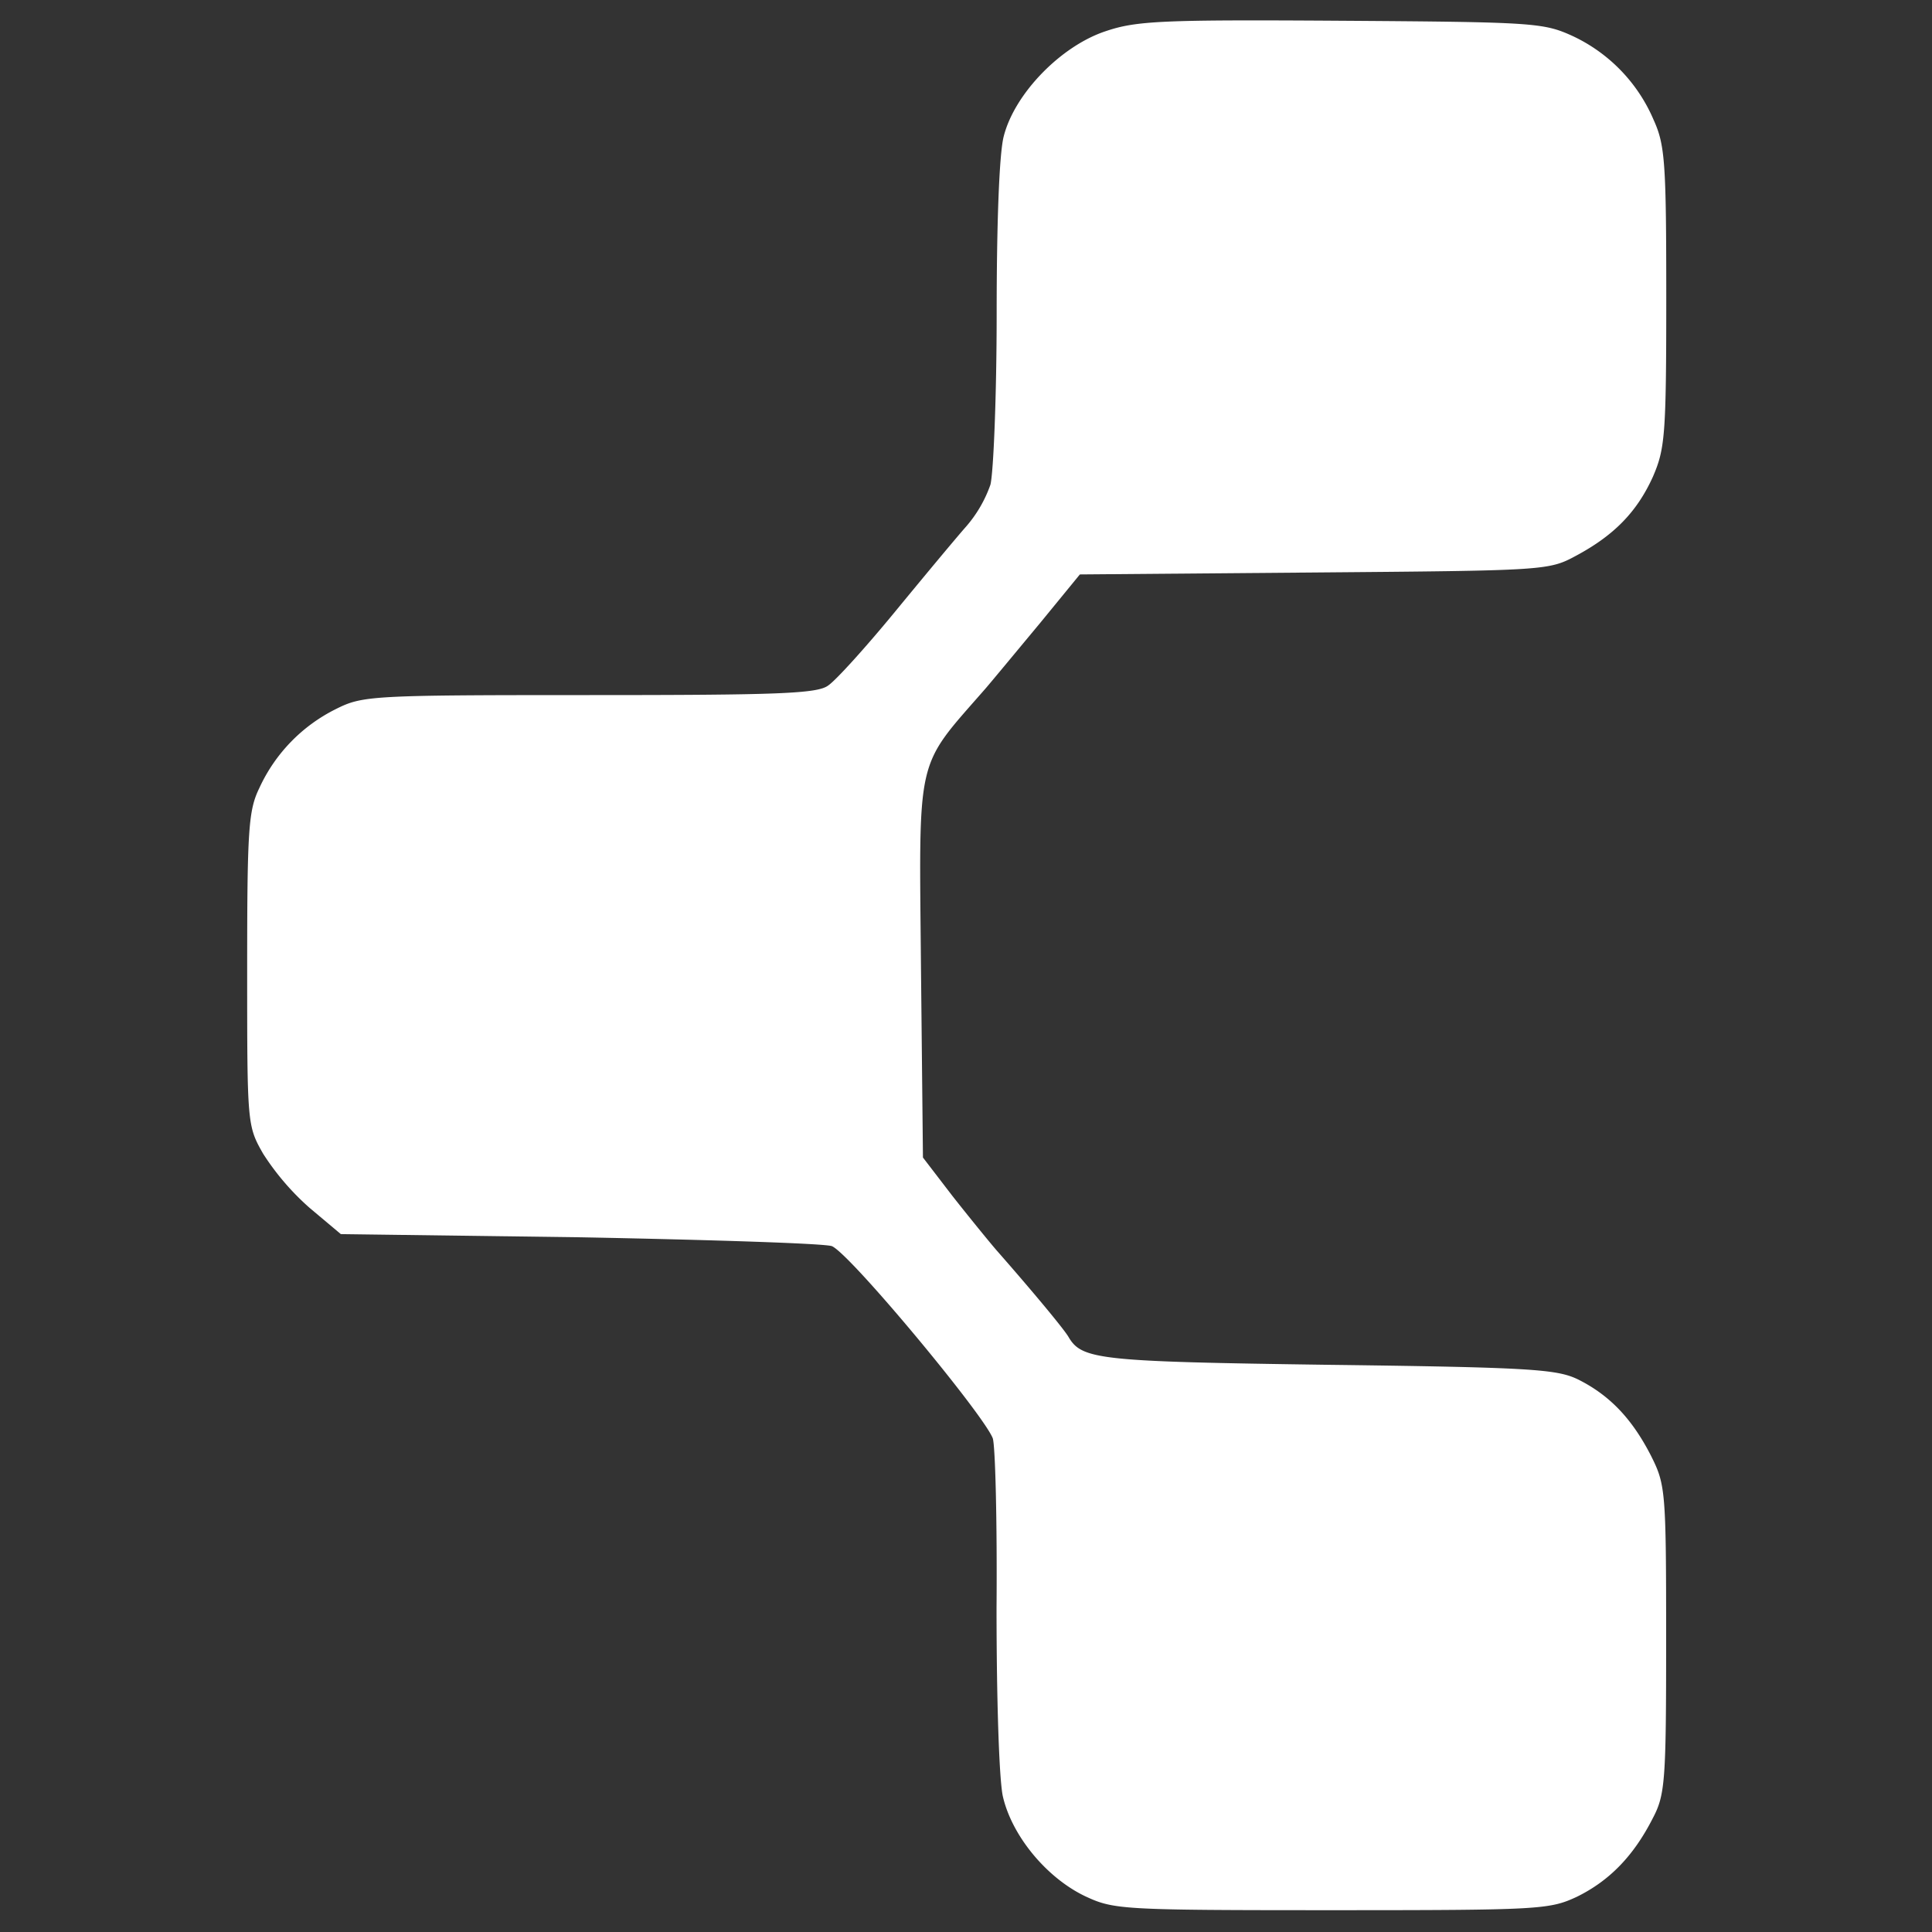 <svg id="Layer_1" data-name="Layer 1" xmlns="http://www.w3.org/2000/svg" viewBox="0 0 310 310"><rect x="0" y="0" width="310" height="310" fill="#333333" stroke="none"/><defs><style>.cls-1{fill:#fff;}</style></defs><title>Artboard 1</title><g id="TotalVoice"><path class="cls-1" d="M177.43,5c-7.16,2.35-14.64,10-16.38,16.89-.72,2.76-1.13,14-1.13,28.45,0,13.1-.51,25.48-1,27.43A20.64,20.64,0,0,1,155,84.51c-1.54,1.74-6.65,7.88-11.36,13.61s-9.52,11.05-10.75,11.87c-1.74,1.33-8.29,1.54-38.38,1.54-35.11,0-36.33.1-40.63,2.25a26.44,26.44,0,0,0-12.28,12.69c-1.74,3.58-1.94,6.65-1.94,29.07,0,24.87,0,25.08,2.56,29.58a41.28,41.28,0,0,0,7.47,8.7l5,4.2,38.48.51c21.29.41,39.4,1,40.33,1.43,3,1.33,24.26,26.92,25.79,30.81.41,1.13.72,13.41.61,27.22,0,14.74.41,27.33,1,30.19,1.43,6.35,7,13.1,13.2,16.07,4.61,2.15,5.73,2.25,39.51,2.25,33.47,0,35-.1,39.4-2.15,5.22-2.56,9.11-6.55,12.18-12.59,2-3.79,2.15-5.94,2.15-28.76,0-23.95-.1-24.77-2.46-29.48-3-5.83-6.55-9.62-11.67-12.18-3.38-1.64-7.47-1.94-40.12-2.35-36.85-.51-39.51-.82-41.66-4.5-.72-1.23-5.63-7.16-11.57-13.92-1.23-1.43-4.4-5.32-7.06-8.7l-4.71-6.14-.31-30c-.31-35.11-1-32.24,10.34-45.24,1.23-1.43,5.12-6.14,8.7-10.44l6.45-7.88,37.56-.31c36.95-.31,37.66-.31,42-2.66,6.14-3.28,9.83-7.06,12.38-12.69,1.94-4.5,2.15-6.55,2.15-28.76,0-21.6-.2-24.46-2-28.45a26.18,26.18,0,0,0-13-13.51c-4.71-2.15-6.24-2.25-37.15-2.46C186.44,3.14,182.34,3.34,177.43,5Z"/></g></svg>